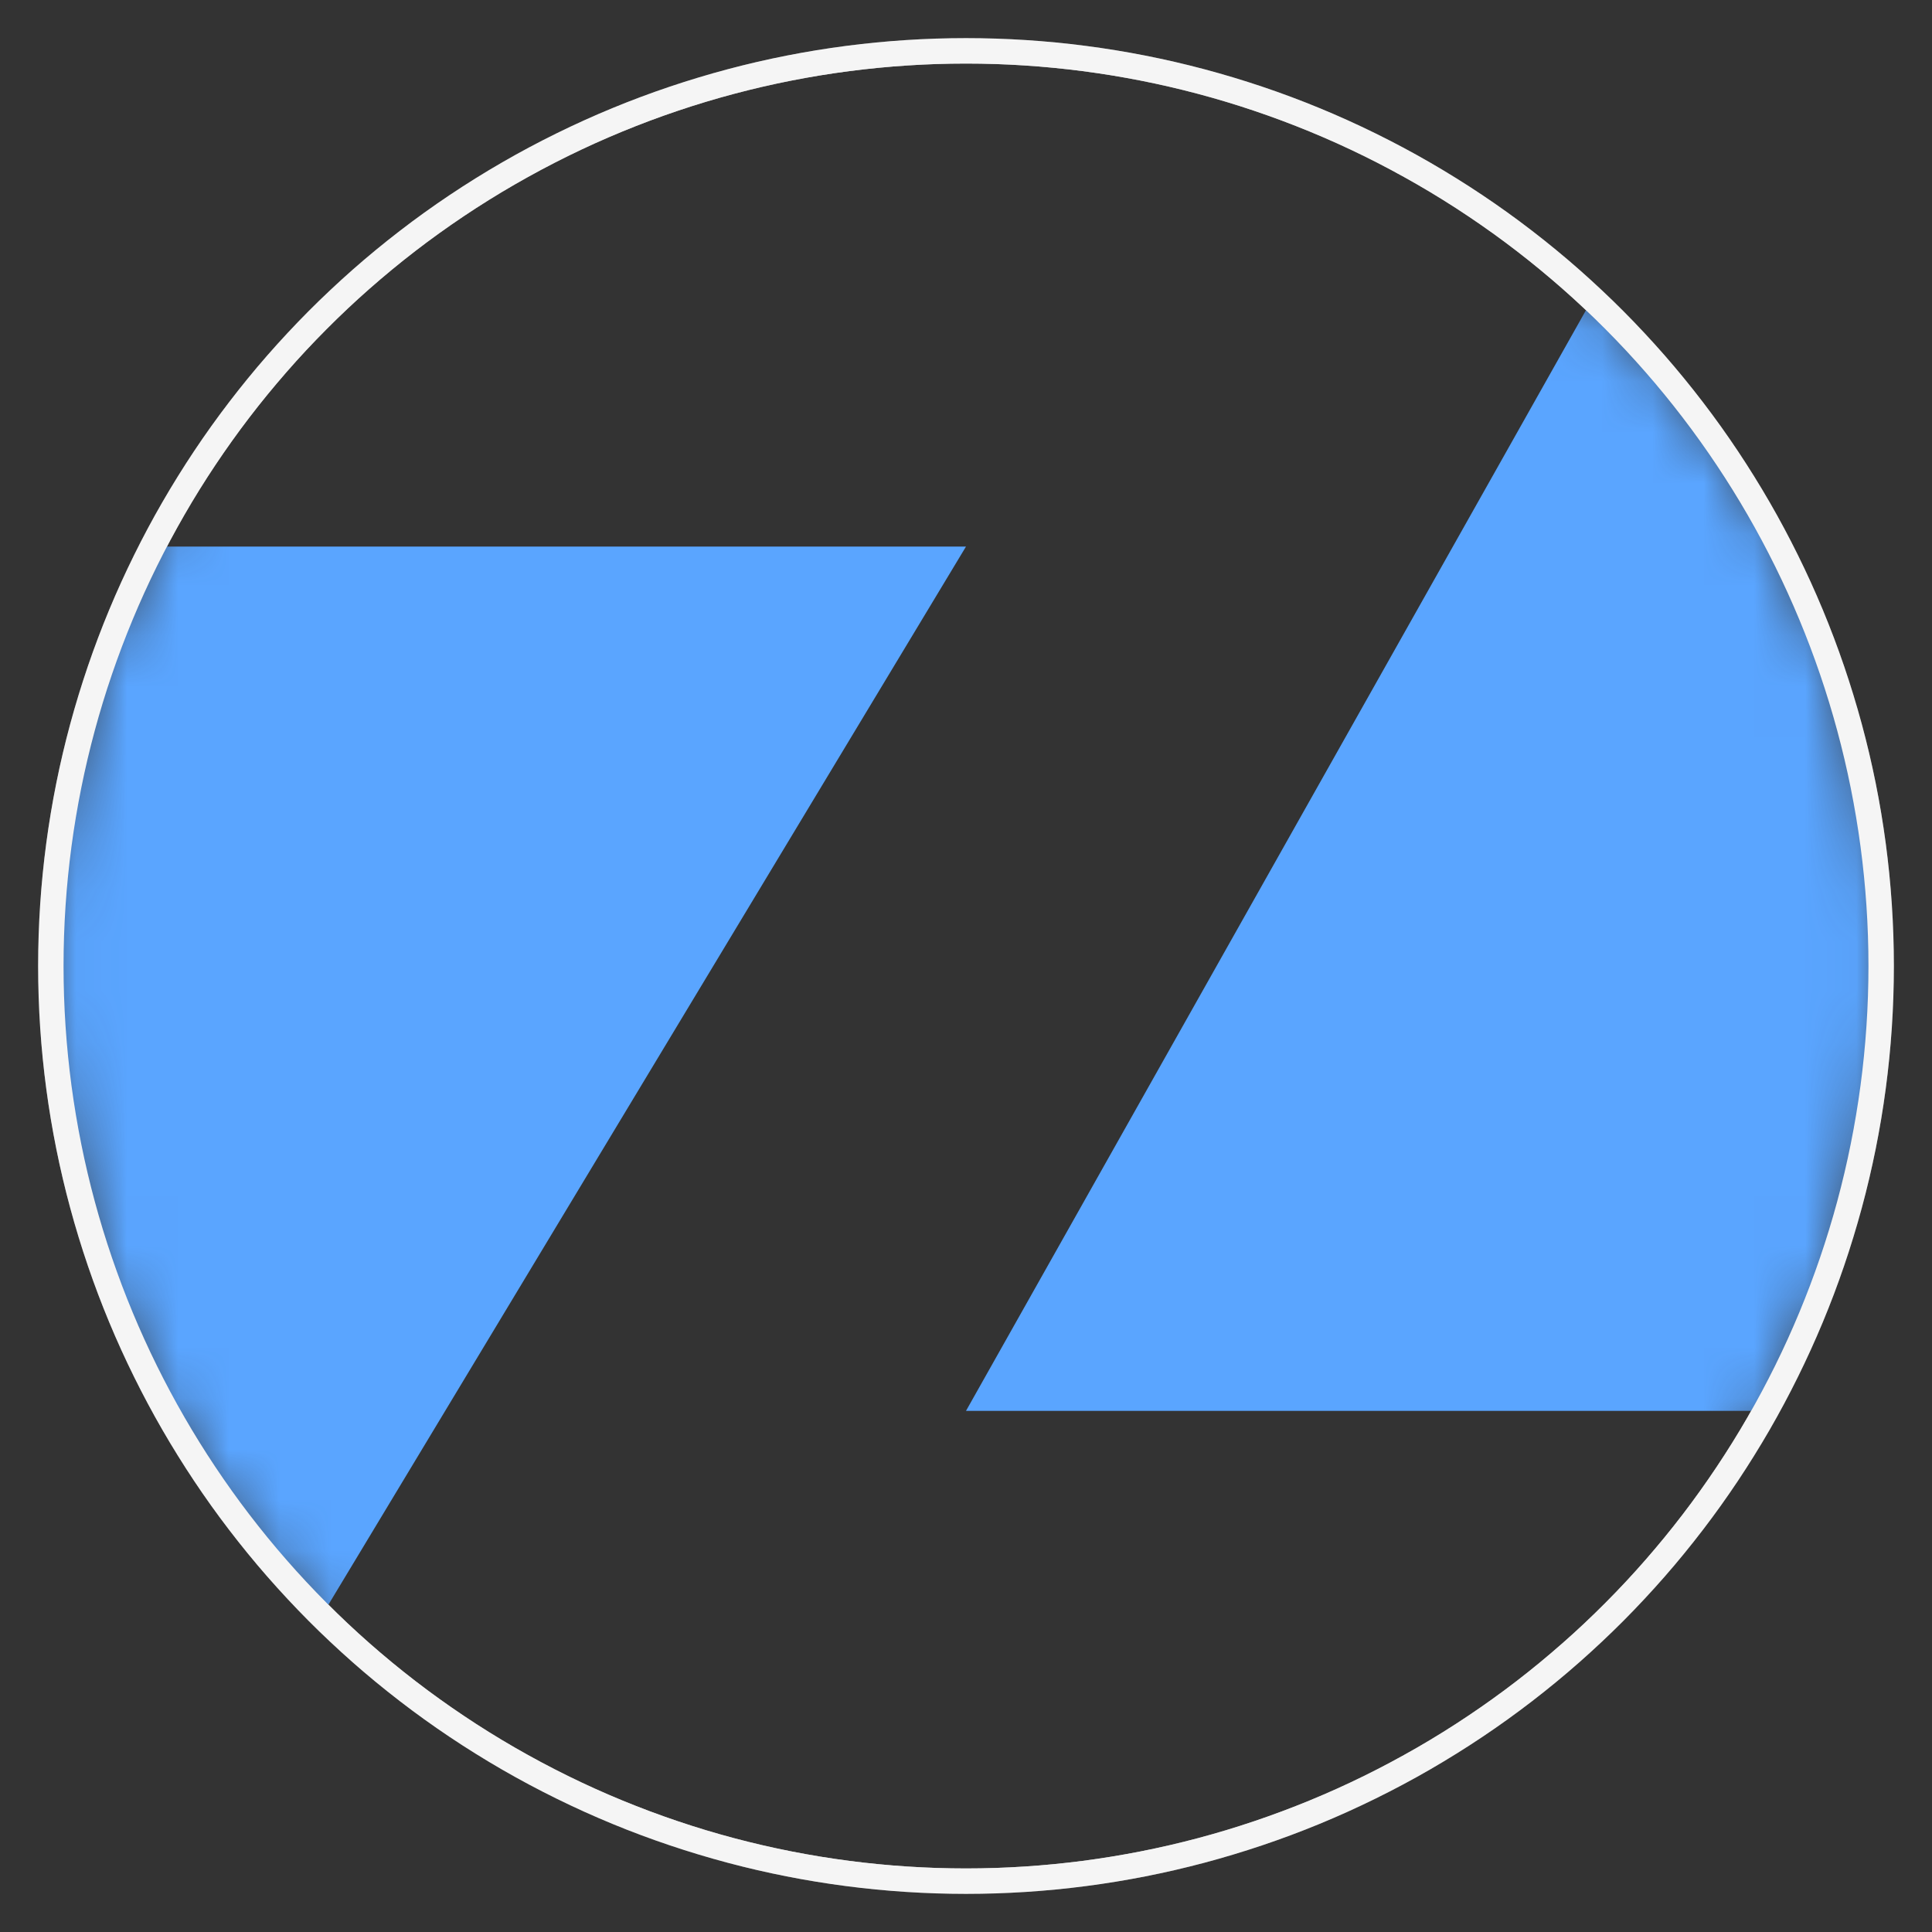 <?xml version="1.0" encoding="UTF-8"?>
<svg width="38px" height="38px" viewBox="0 0 38 38" version="1.1" xmlns="http://www.w3.org/2000/svg" xmlns:xlink="http://www.w3.org/1999/xlink">
    <rect x="0" y="0" width="38" height="38" fill="#333333" stroke="none"/>
    <!-- Generator: Sketch 51.3 (57544) - http://www.bohemiancoding.com/sketch -->
    <title>ic_OpenZeppelin</title>
    <desc>Created with Sketch.</desc>
    <defs>
        <circle id="path-1" cx="18" cy="18" r="18"></circle>
    </defs>
    <g id="Zeppelin-Desktop" stroke="none" stroke-width="1" fill="none" fill-rule="evenodd">
        <g id="Data" transform="translate(-812, -206)">
            <g id="Group-20" transform="translate(786, 170)">
                <g id="Group-13" transform="translate(1, 37)">
                    <g id="Group-10" transform="translate(26, 0)">
                        <g id="ic_OpenZeppelin">
                            <mask id="mask-2" fill="white">
                                <use xlink:href="#path-1"></use>
                            </mask>
                            <use id="Mask" stroke="#F5F5F5" stroke-width="0.5" fill-rule="nonzero" xlink:href="#path-1"></use>
                            <g id="OZ_icon_color" mask="url(#mask-2)" fill-rule="nonzero">
                                <g transform="translate(0, -0.25)">
                                    <path d="M33.925,27 C37.684,19.683 36.235,10.655 30.392,5 L28.437,8.472 L18,27 L33.925,27 Z" id="_Path_" stroke="none" fill="#5AA5FF"></path>
                                    <path d="M2.236,10 C-1.649,16.894 -0.383,25.441 5.346,31 L18,10 L2.236,10 Z" id="_Path_2" stroke="none" fill="#5AA5FF"></path>
                                    <circle id="Mask-Copy-6" stroke="#F5F5F5" stroke-width="0.5" fill="none" cx="18" cy="18.25" r="18"></circle>
                                </g>
                            </g>
                        </g>
                    </g>
                </g>
            </g>
        </g>
    </g>
</svg>